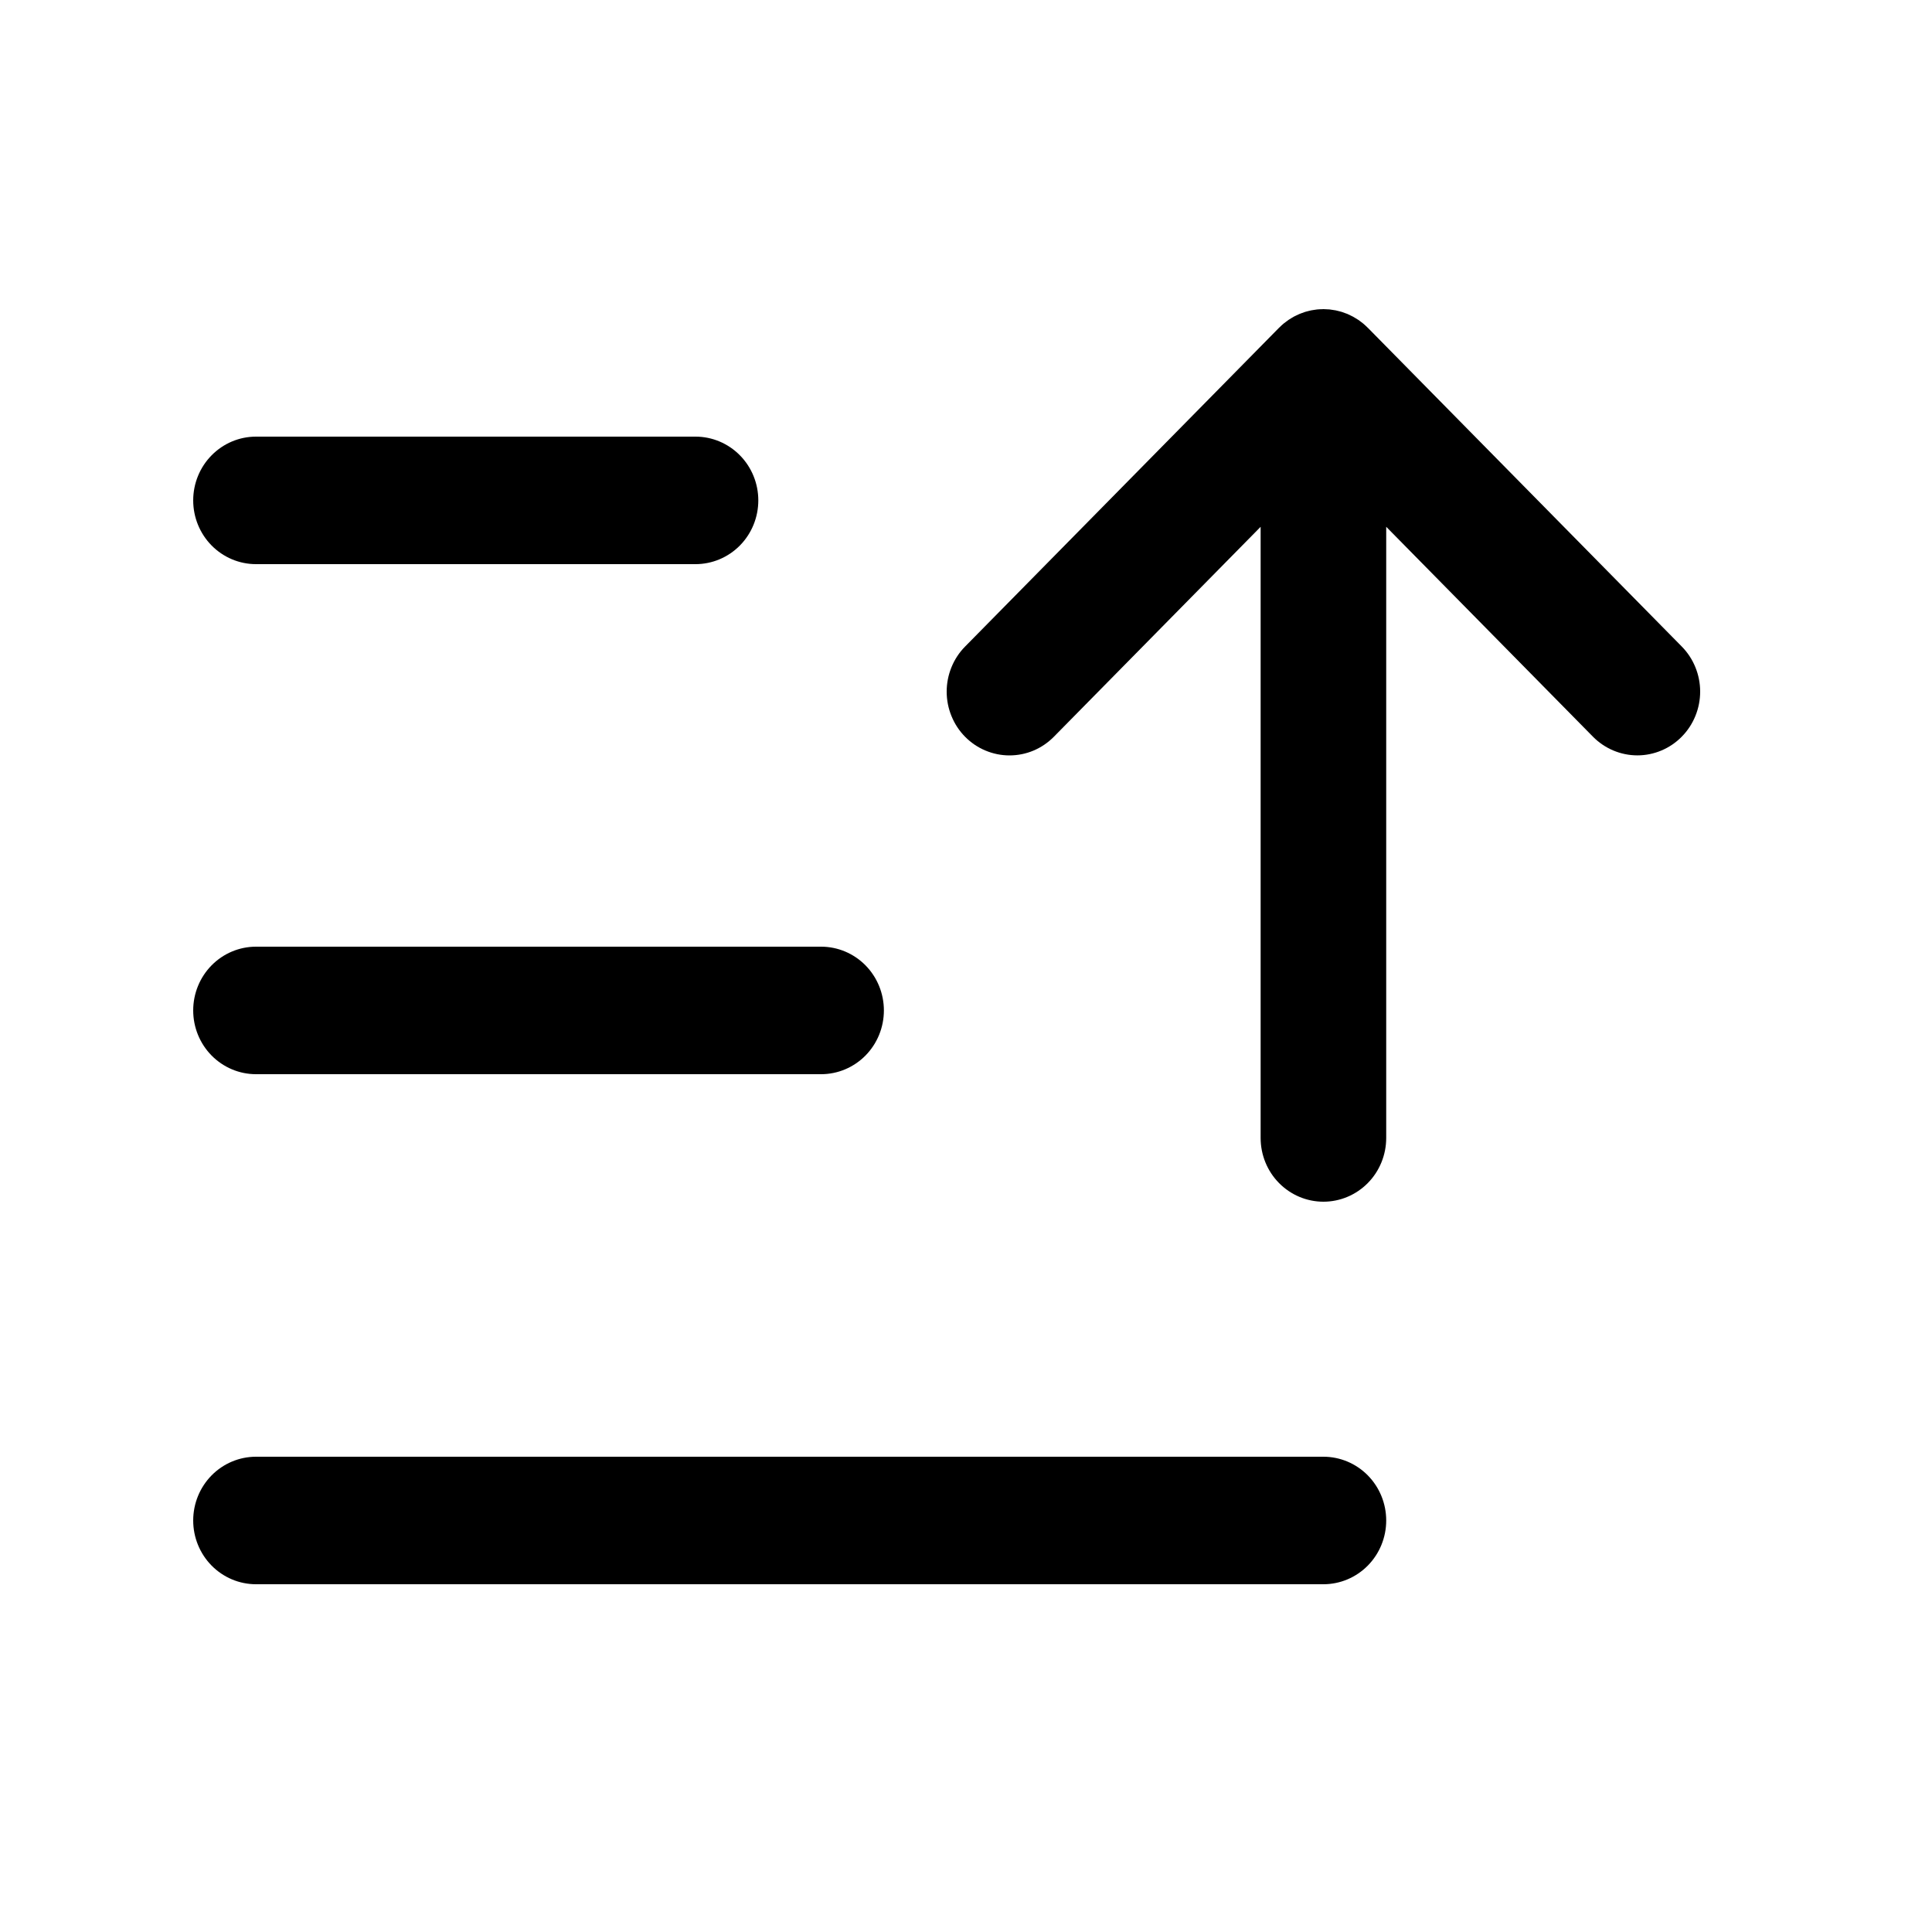 <svg width="50" height="50" viewBox="0 0 50 50" fill="none" xmlns="http://www.w3.org/2000/svg">
<path d="M43.524 19.065C43.373 19.219 43.194 19.34 42.997 19.423C42.8 19.506 42.589 19.549 42.375 19.549C42.162 19.549 41.95 19.506 41.753 19.423C41.556 19.34 41.377 19.219 41.226 19.066L35.875 13.633V29.45C35.875 29.888 35.704 30.308 35.399 30.617C35.094 30.926 34.681 31.1 34.25 31.1C33.819 31.1 33.406 30.926 33.101 30.617C32.796 30.308 32.625 29.888 32.625 29.45V13.634L27.274 19.067C27.123 19.22 26.944 19.342 26.747 19.425C26.55 19.508 26.338 19.55 26.125 19.55C25.912 19.55 25.7 19.507 25.503 19.424C25.306 19.342 25.127 19.22 24.976 19.067C24.825 18.914 24.705 18.732 24.624 18.531C24.542 18.331 24.5 18.117 24.5 17.9C24.5 17.683 24.542 17.469 24.624 17.268C24.705 17.068 24.825 16.886 24.976 16.733L33.101 8.483C33.107 8.477 33.114 8.472 33.12 8.466C33.152 8.434 33.185 8.403 33.22 8.374C33.24 8.358 33.261 8.343 33.281 8.328C33.303 8.311 33.325 8.294 33.348 8.278C33.371 8.262 33.395 8.249 33.419 8.234C33.441 8.221 33.462 8.207 33.484 8.195C33.508 8.182 33.532 8.171 33.556 8.16C33.581 8.148 33.604 8.136 33.629 8.126C33.651 8.116 33.675 8.108 33.698 8.1C33.725 8.09 33.751 8.08 33.779 8.071C33.802 8.064 33.824 8.059 33.847 8.053C33.876 8.046 33.904 8.038 33.933 8.032C33.958 8.027 33.983 8.024 34.009 8.02C34.036 8.016 34.063 8.011 34.091 8.008C34.132 8.004 34.173 8.003 34.215 8.002C34.227 8.002 34.238 8 34.25 8C34.263 8 34.275 8.002 34.287 8.002C34.328 8.003 34.369 8.005 34.409 8.008C34.438 8.011 34.466 8.017 34.494 8.021C34.518 8.024 34.542 8.027 34.567 8.032C34.597 8.038 34.626 8.046 34.656 8.054C34.677 8.06 34.699 8.064 34.721 8.071C34.749 8.08 34.777 8.091 34.804 8.101C34.827 8.109 34.849 8.116 34.871 8.125C34.897 8.136 34.921 8.149 34.946 8.161C34.969 8.172 34.993 8.183 35.015 8.195C35.039 8.207 35.062 8.222 35.084 8.236C35.107 8.25 35.13 8.263 35.152 8.278C35.177 8.295 35.2 8.313 35.224 8.331C35.243 8.346 35.262 8.359 35.28 8.374C35.319 8.407 35.357 8.442 35.393 8.478C35.395 8.48 35.397 8.481 35.399 8.483L43.524 16.732C43.675 16.885 43.795 17.067 43.876 17.267C43.958 17.467 44 17.682 44 17.898C44 18.115 43.958 18.33 43.876 18.53C43.795 18.73 43.675 18.912 43.524 19.065V19.065ZM6.625 27.8H21.25C21.681 27.8 22.094 27.626 22.399 27.317C22.704 27.007 22.875 26.588 22.875 26.15C22.875 25.712 22.704 25.293 22.399 24.983C22.094 24.674 21.681 24.5 21.25 24.5H6.625C6.194 24.5 5.781 24.674 5.476 24.983C5.171 25.293 5 25.712 5 26.15C5 26.588 5.171 27.007 5.476 27.317C5.781 27.626 6.194 27.8 6.625 27.8ZM6.625 14.6H18C18.431 14.6 18.844 14.426 19.149 14.117C19.454 13.807 19.625 13.388 19.625 12.95C19.625 12.513 19.454 12.093 19.149 11.784C18.844 11.474 18.431 11.3 18 11.3H6.625C6.194 11.3 5.781 11.474 5.476 11.784C5.171 12.093 5 12.513 5 12.95C5 13.388 5.171 13.807 5.476 14.117C5.781 14.426 6.194 14.6 6.625 14.6ZM34.25 37.7H6.625C6.194 37.7 5.781 37.874 5.476 38.183C5.171 38.493 5 38.912 5 39.35C5 39.788 5.171 40.207 5.476 40.517C5.781 40.826 6.194 41 6.625 41H34.25C34.681 41 35.094 40.826 35.399 40.517C35.704 40.207 35.875 39.788 35.875 39.35C35.875 38.912 35.704 38.493 35.399 38.183C35.094 37.874 34.681 37.7 34.25 37.7Z" fill="black"/>
</svg>
